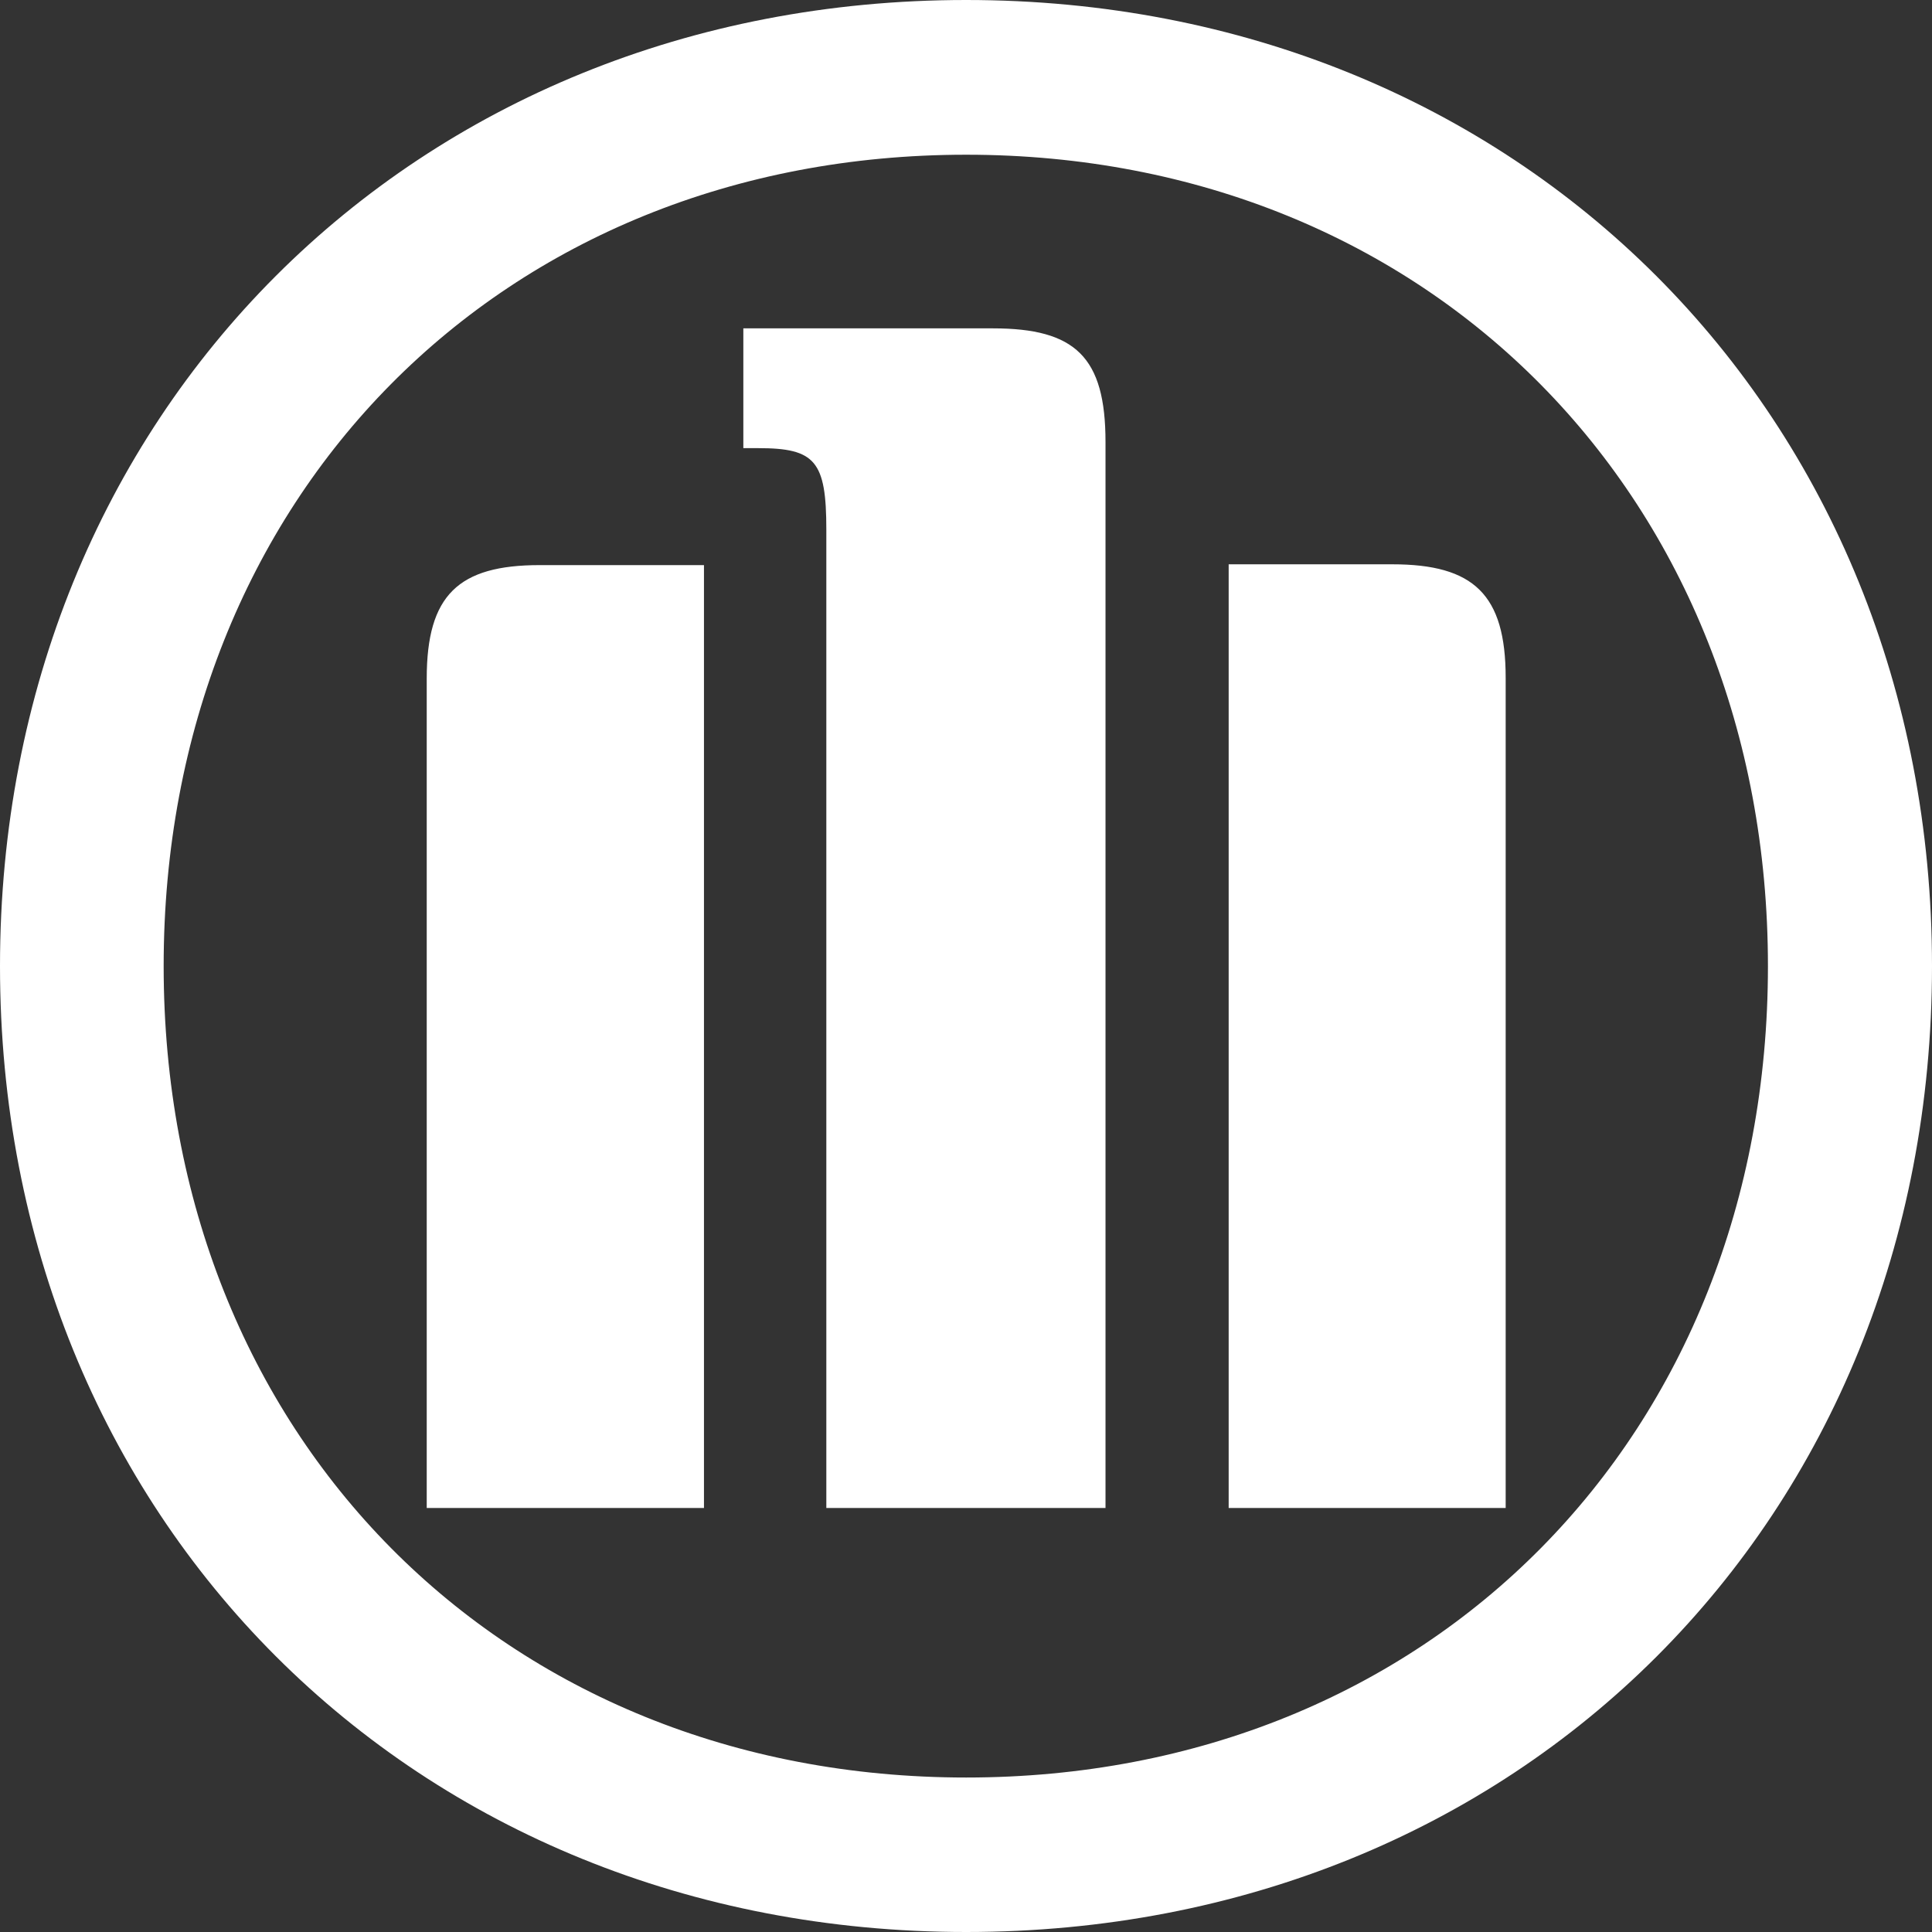 <svg width="24" height="24" viewBox="0 0 24 24" fill="none" xmlns="http://www.w3.org/2000/svg">
<rect x="0" y="0" width="24" height="24" fill="#333333" stroke="none"/>
<path d="M13.733 18.733V5.49C13.733 4.434 13.358 4.079 12.334 4.079H9.234V5.567H9.42C10.127 5.567 10.265 5.727 10.265 6.579V18.733H13.733ZM15.263 18.733H18.704V8.419C18.704 7.383 18.305 7.01 17.296 7.01H15.263V18.733ZM8.745 18.733V7.02H6.704C5.695 7.02 5.301 7.392 5.301 8.428V18.733H8.745ZM21.962 12.001C21.962 17.837 17.765 22.081 12.002 22.081C6.24 22.081 2.033 17.837 2.033 12.001C2.033 6.165 6.237 1.922 12.002 1.922C17.768 1.922 21.962 6.189 21.962 12.001ZM24 12.001C24 5.139 18.866 0 12.002 0C5.138 0 0 5.139 0 12.001C0 18.863 5.134 24 12.002 24C18.871 24 24 18.881 24 12.001Z" fill="white"/>
</svg>
